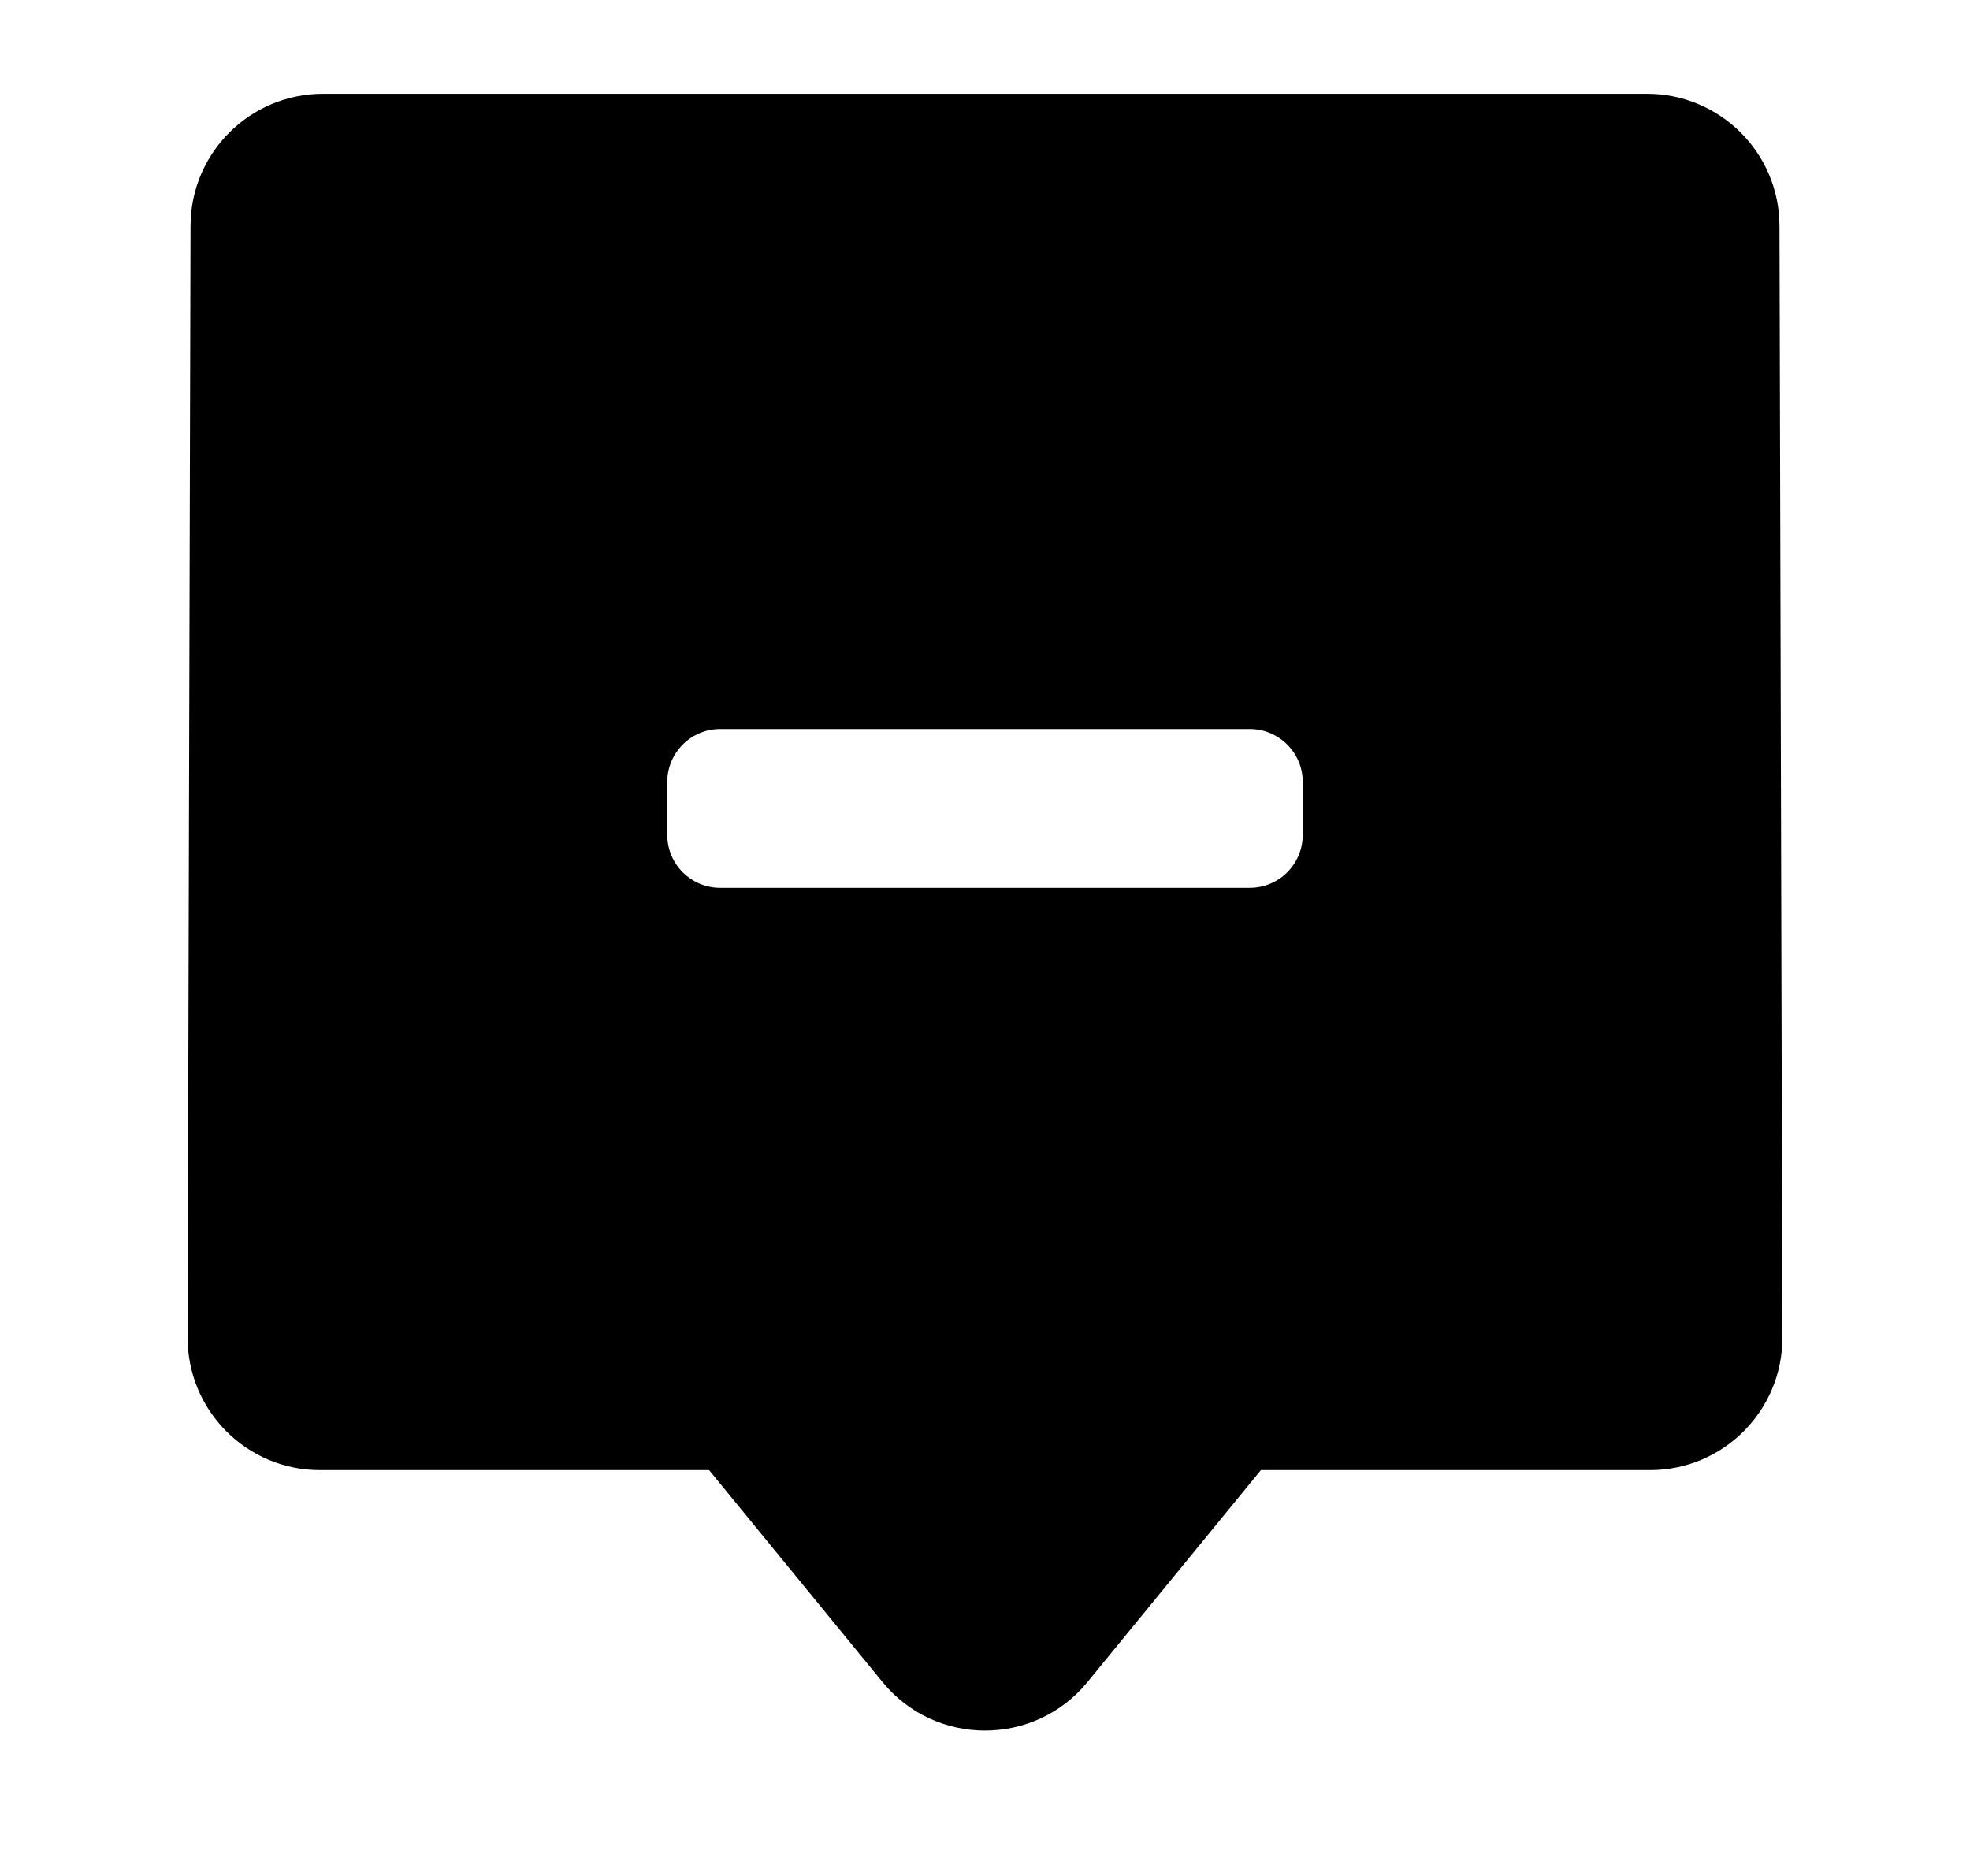 <svg width="21" height="20" viewBox="0 0 21 20" fill="none" xmlns="http://www.w3.org/2000/svg">
<path fill-rule="evenodd" clip-rule="evenodd" d="M3.443 1C2.665 1 2.033 1.629 2.031 2.407L2 14.258C1.998 15.039 2.63 15.673 3.411 15.673H7.559L9.408 17.933C9.973 18.622 11.028 18.622 11.592 17.933L13.441 15.673H17.589C18.37 15.673 19.002 15.039 19 14.258L18.969 2.407C18.967 1.629 18.335 1 17.557 1H3.443ZM13.322 7.772H7.677C7.366 7.772 7.113 8.025 7.113 8.336V8.901C7.113 9.213 7.366 9.465 7.677 9.465H13.322C13.634 9.465 13.887 9.213 13.887 8.901V8.336C13.887 8.025 13.634 7.772 13.322 7.772Z" fill="black"/>
</svg>

